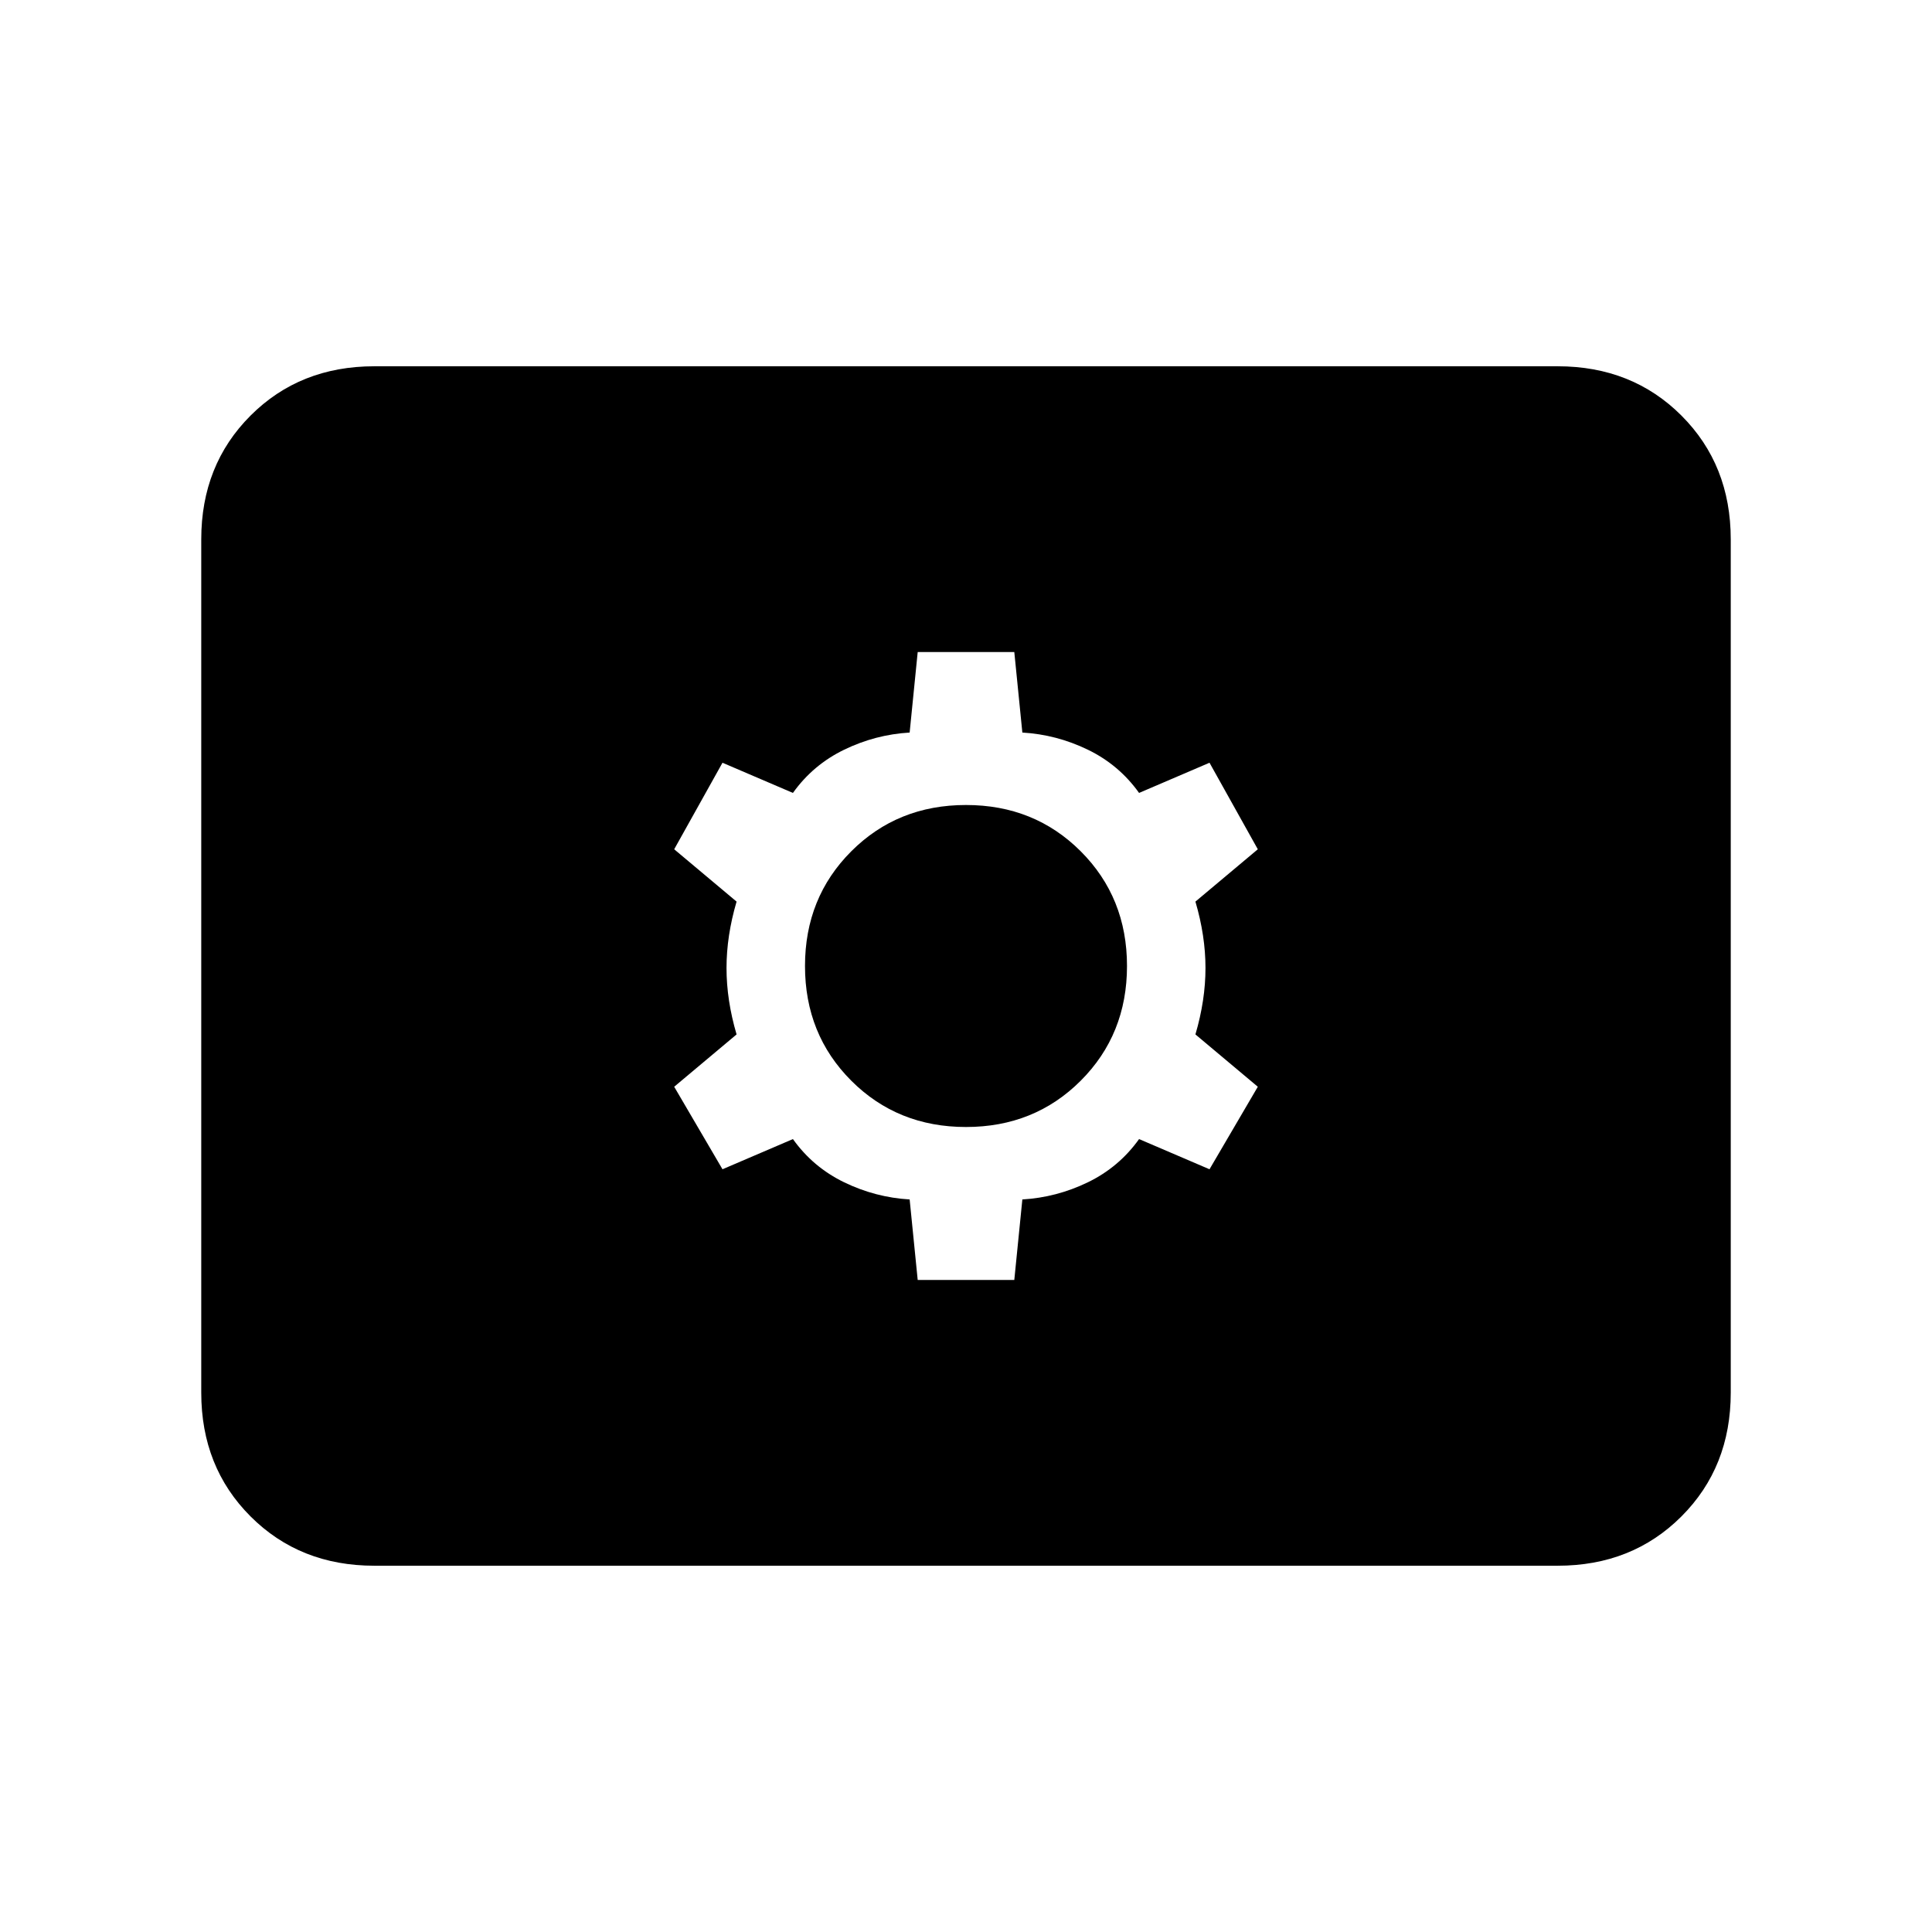 <svg xmlns="http://www.w3.org/2000/svg" height="24" viewBox="0 -960 960 960" width="24"><path d="M186-182q-37 0-61.5-24.5T100-268v-424q0-37 24.5-61.5T186-778h588q37 0 61.5 24.5T860-692v424q0 37-24.5 61.5T774-182H186Zm270-142h48l4-40q17-1 32.5-8.5T566-394l35 15 24-41-31-26q5-17 5-33t-5-33l31-26-24-43-35 15q-10-14-25.5-21.5T508-596l-4-40h-48l-4 40q-17 1-32.5 8.5T394-566l-35-15-24 43 31 26q-5 17-5 33t5 33l-31 26 24 41 35-15q10 14 25.5 21.5T452-364l4 40Zm24-76q-34 0-57-23t-23-57q0-34 23-57t57-23q34 0 57 23t23 57q0 34-23 57t-57 23Z"/></svg>